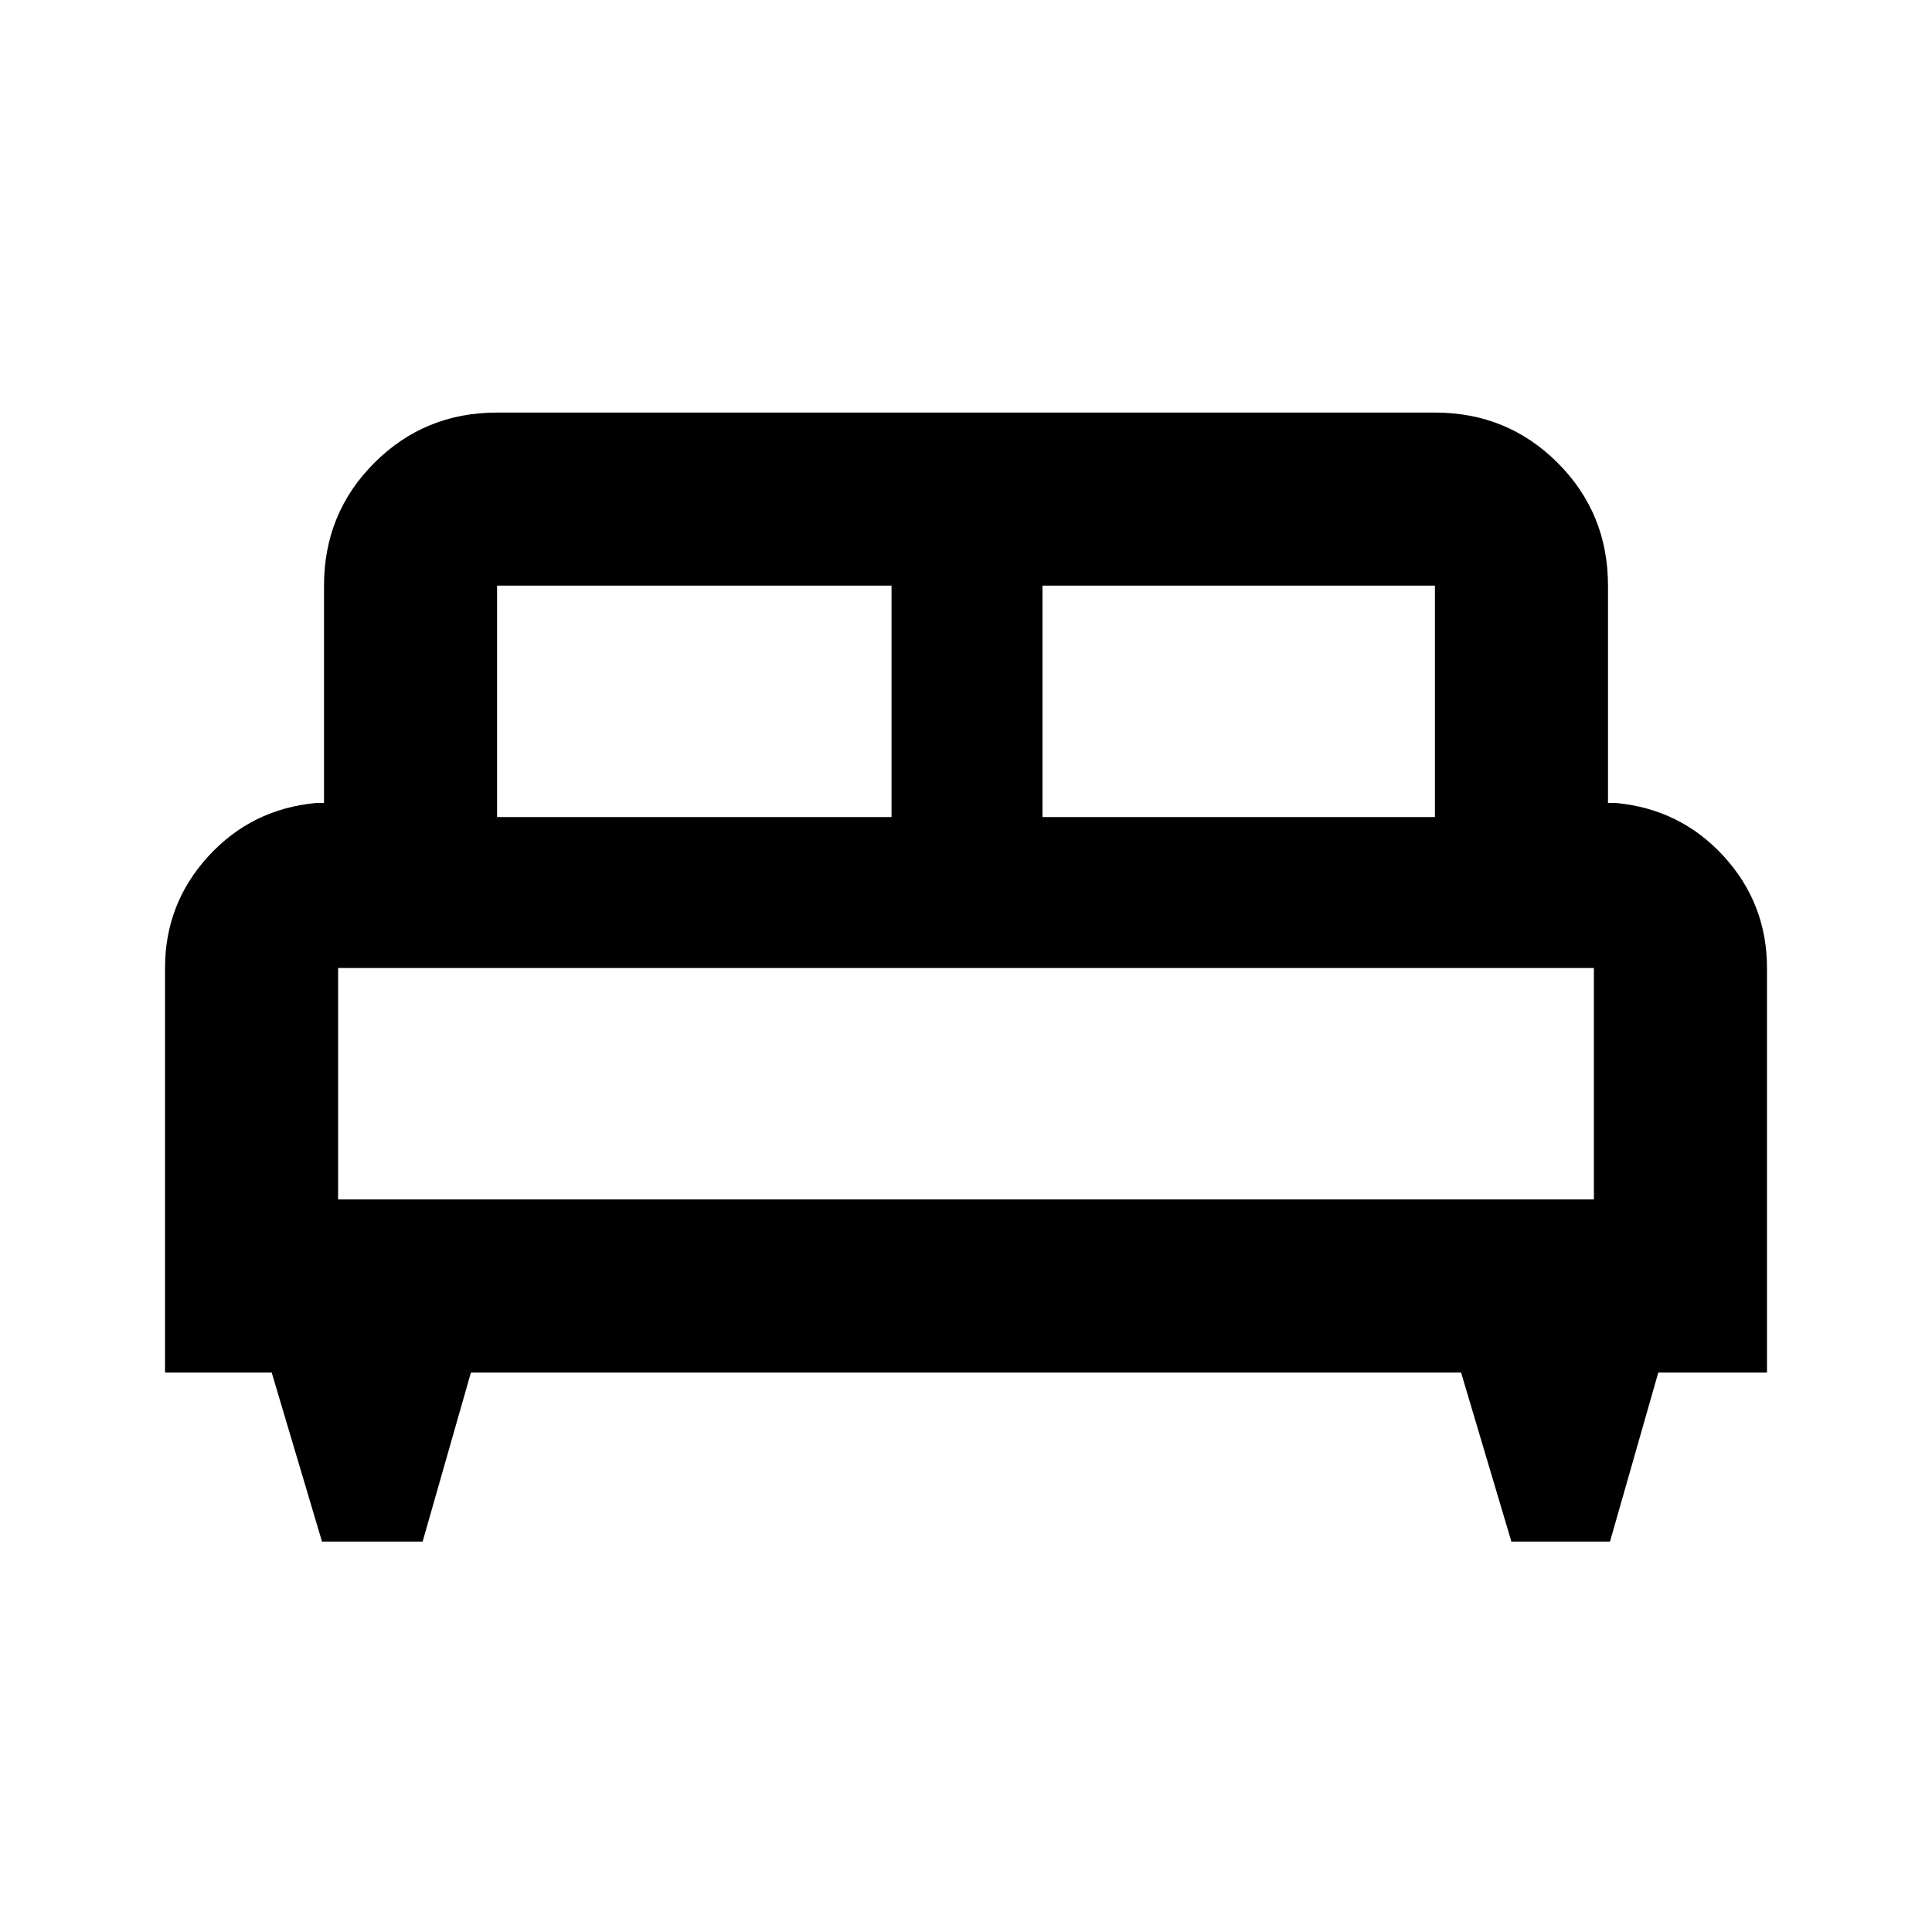 <svg xmlns="http://www.w3.org/2000/svg" height="24" width="24"><path d="M5.25 19.15H4l-.625-2.1H2.05v-5.025q0-.8.538-1.388.537-.587 1.337-.662h.1v-2.7q0-.9.625-1.525.625-.625 1.525-.625h11.65q.9 0 1.525.625.625.625.625 1.525v2.7h.1q.8.075 1.338.662.537.588.537 1.388v5.025H20.6l-.6 2.1h-1.225l-.625-2.1H5.85Zm7.7-9h4.875V7.275H12.95Zm-6.775 0h4.9V7.275h-4.9ZM4.2 14.9h15.6v-2.875H4.2Zm15.6 0H4.2h15.6Z"/></svg>